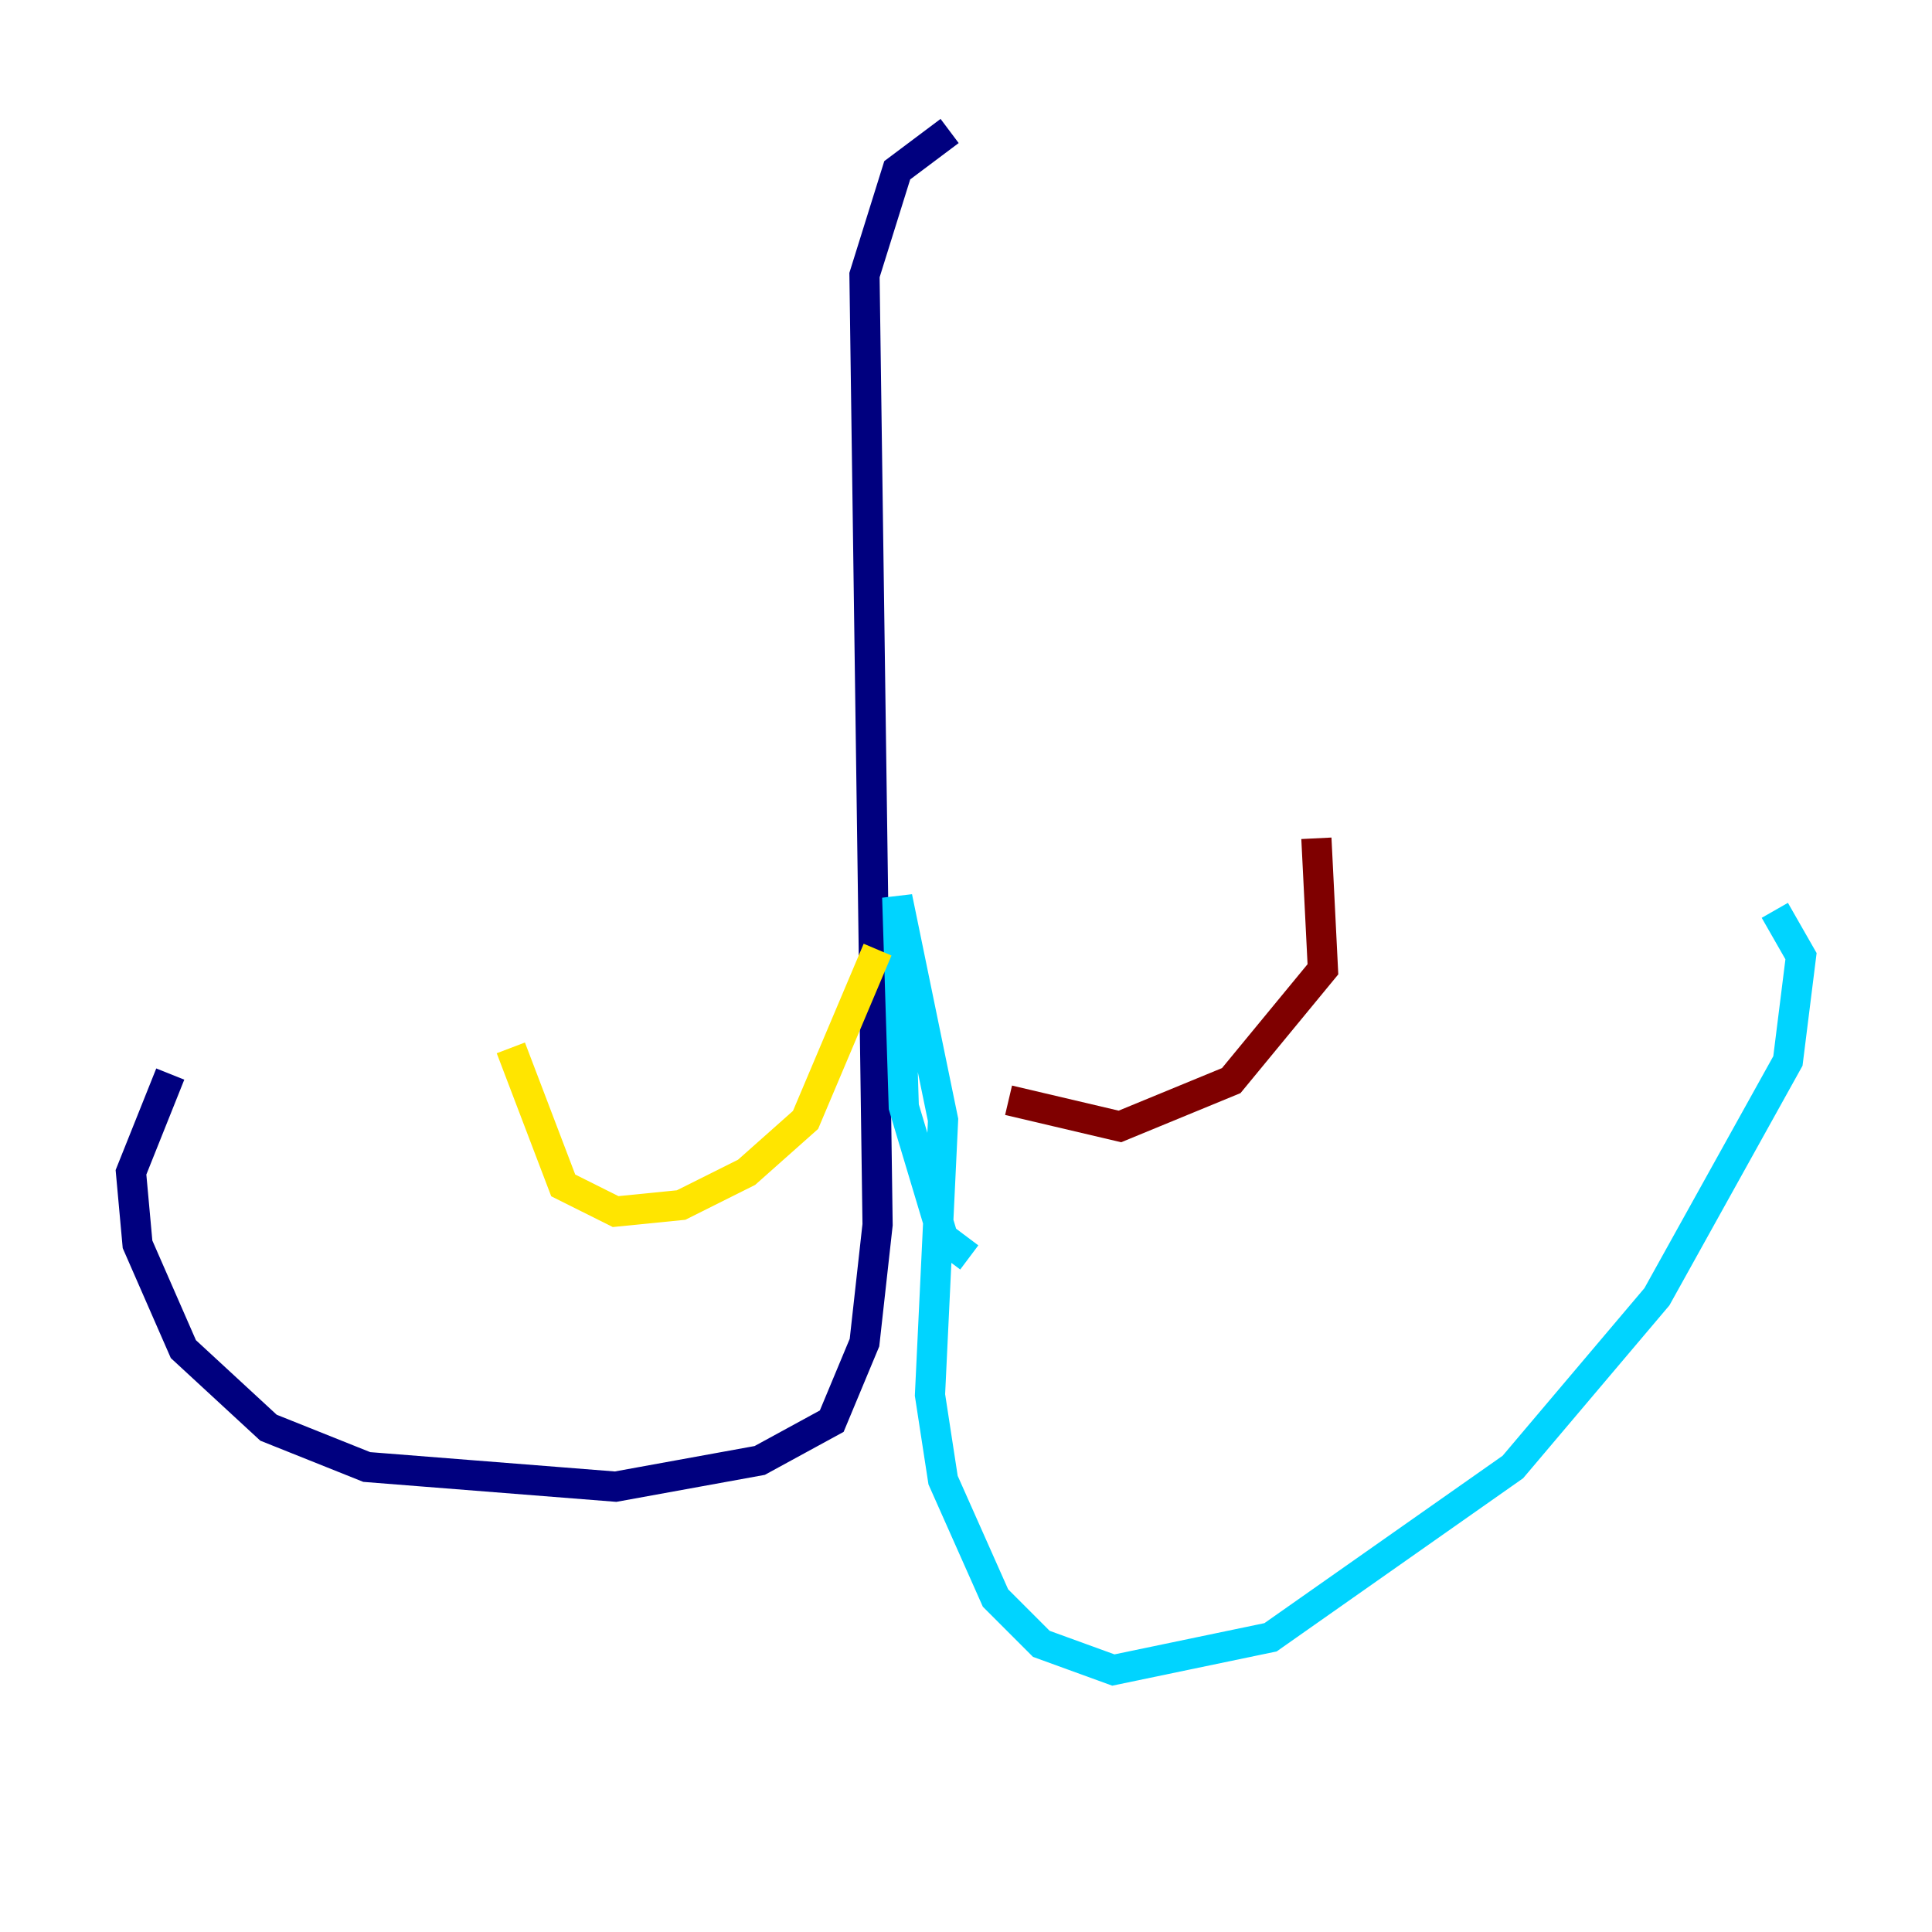 <?xml version="1.0" encoding="utf-8" ?>
<svg baseProfile="tiny" height="128" version="1.2" viewBox="0,0,128,128" width="128" xmlns="http://www.w3.org/2000/svg" xmlns:ev="http://www.w3.org/2001/xml-events" xmlns:xlink="http://www.w3.org/1999/xlink"><defs /><polyline fill="none" points="62.915,8.678 59.444,11.281 57.275,18.224 58.142,81.139 57.275,88.949 55.105,94.156 50.332,96.759 40.786,98.495 24.298,97.193 17.79,94.59 12.149,89.383 9.112,82.441 8.678,77.668 11.281,71.159" stroke="#00007f" stroke-width="2" /><polyline fill="none" points="64.217,83.308 62.481,82.007 59.878,73.329 59.444,59.444 62.481,74.197 61.614,92.42 62.481,98.061 65.953,105.871 68.99,108.909 73.763,110.644 84.176,108.475 100.231,97.193 109.776,85.912 118.454,70.291 119.322,63.349 117.586,60.312" stroke="#00d4ff" stroke-width="2" /><polyline fill="none" points="58.142,62.915 53.37,74.197 49.464,77.668 45.125,79.837 40.786,80.271 37.315,78.536 33.844,69.424" stroke="#ffe500" stroke-width="2" /><polyline fill="none" points="66.82,72.895 74.197,74.63 81.573,71.593 87.647,64.217 87.214,55.539" stroke="#7f0000" stroke-width="2" /></svg>